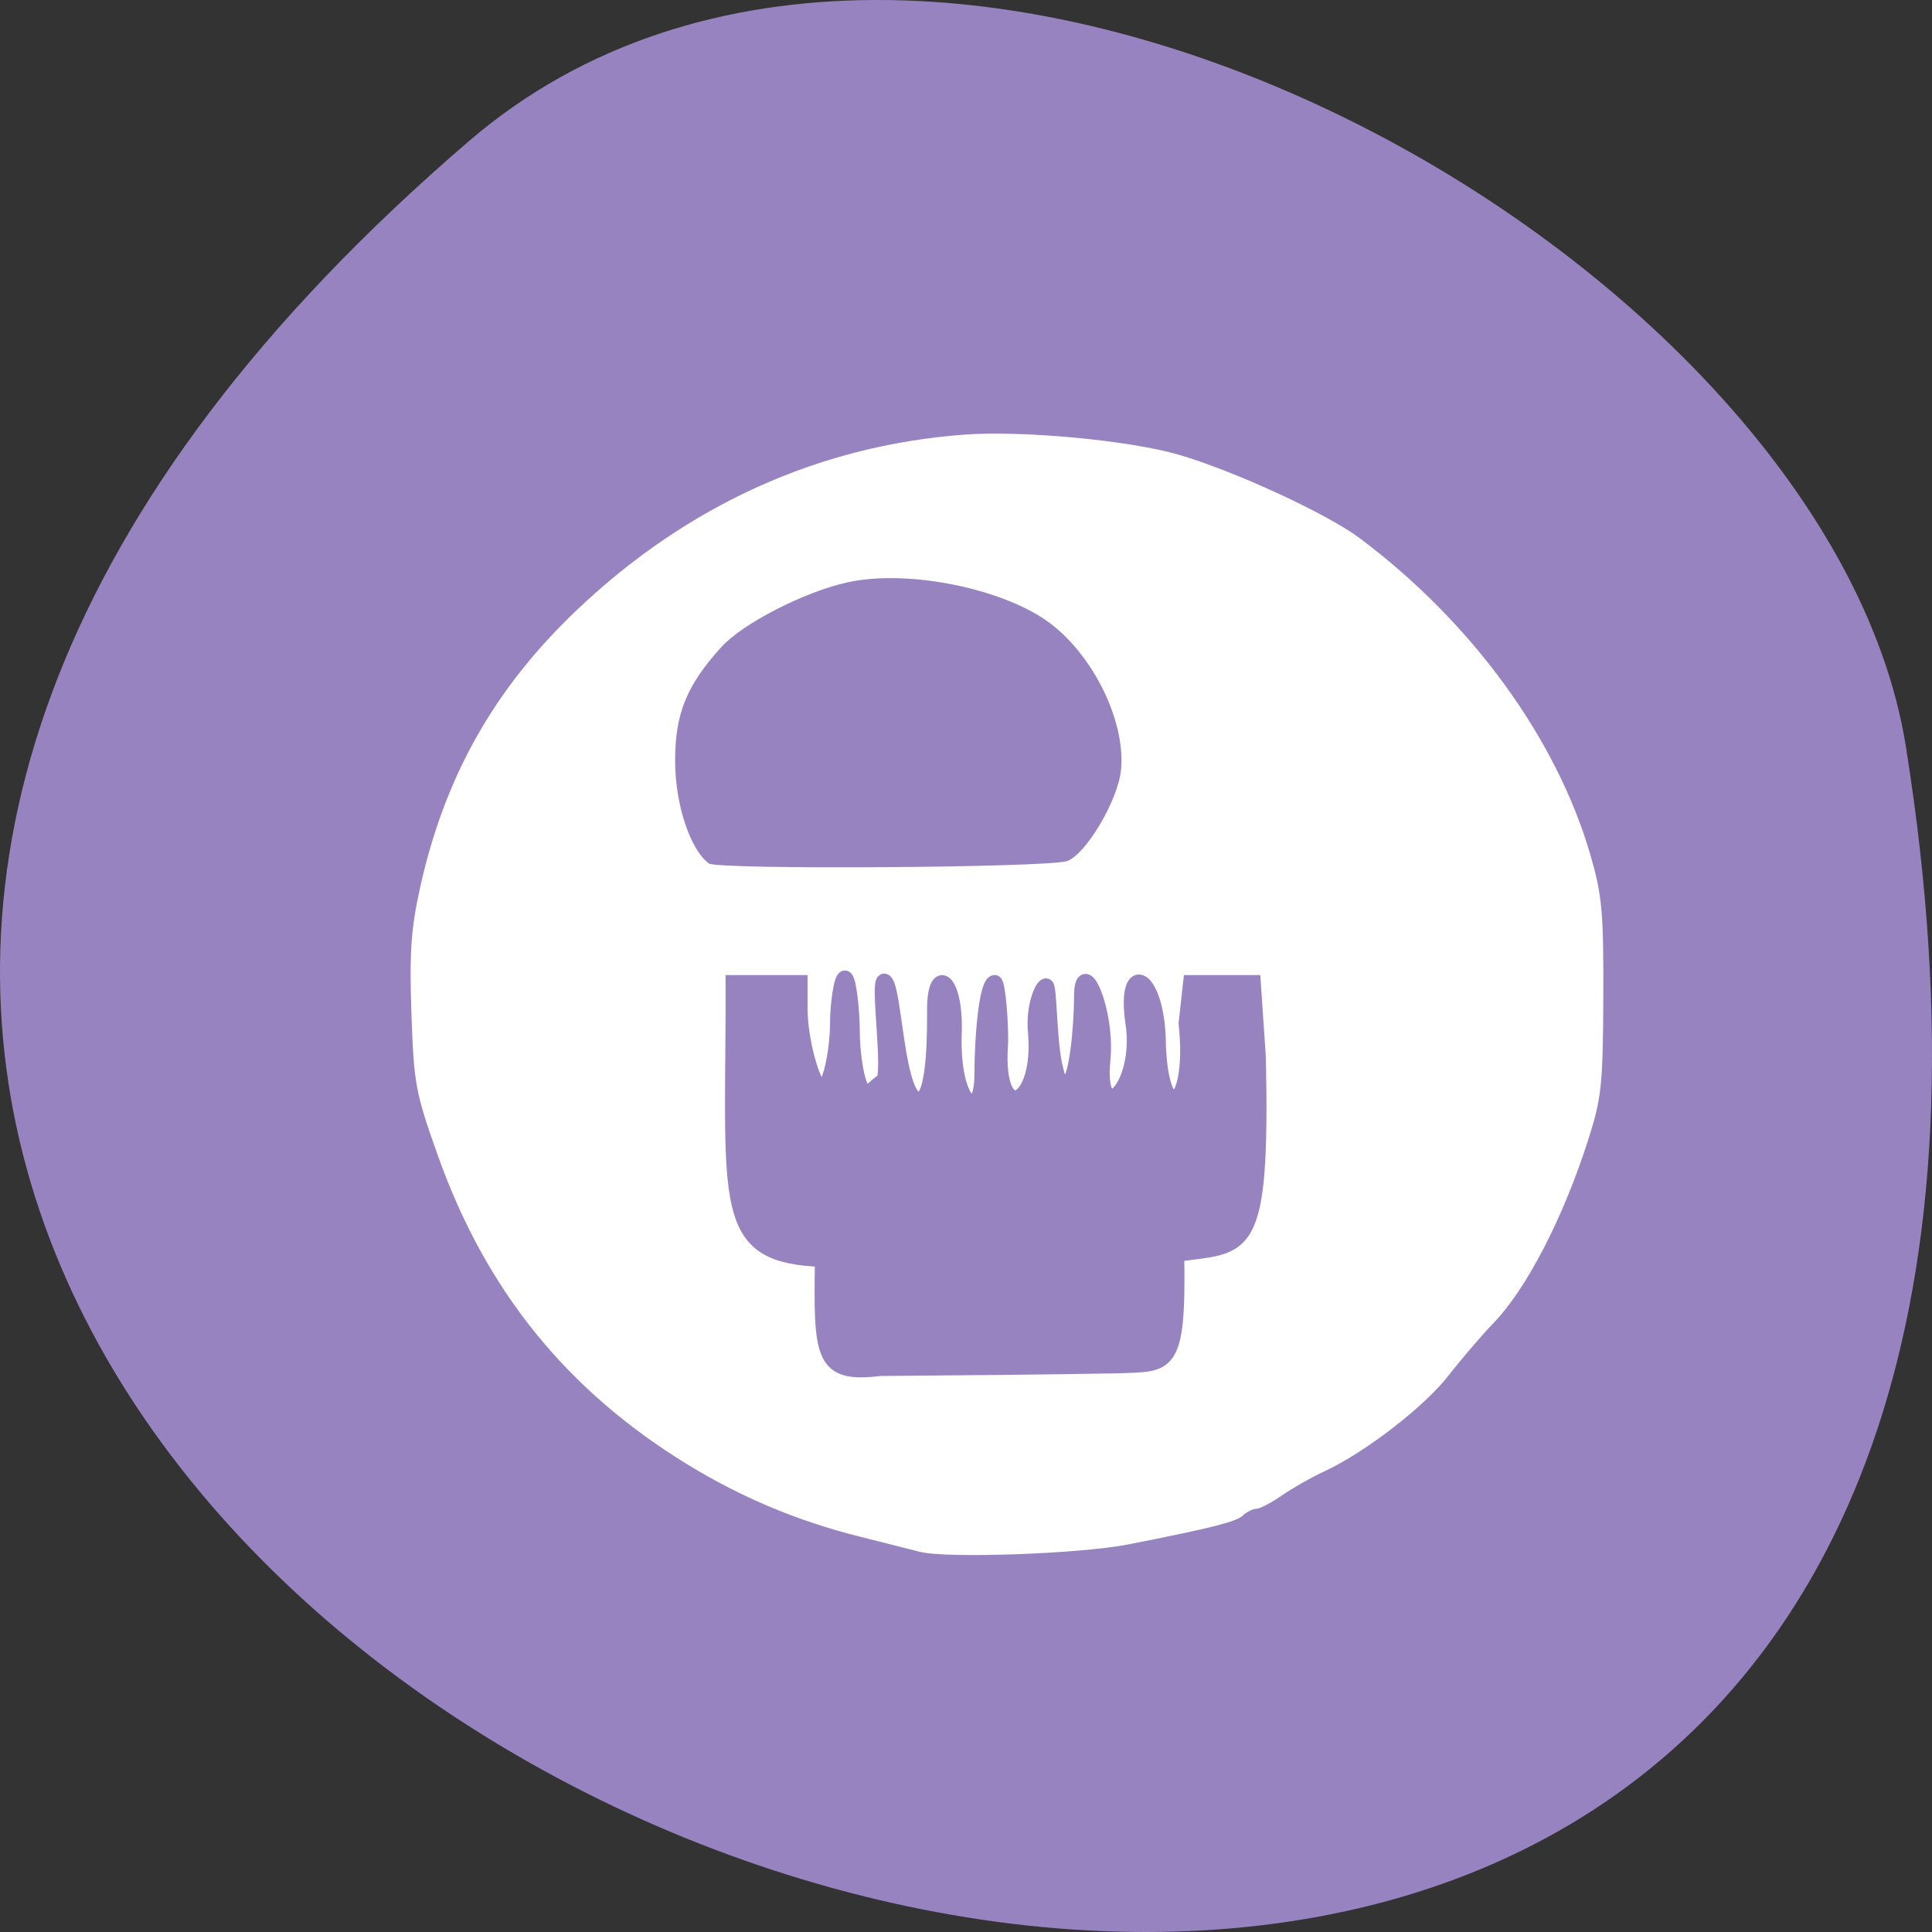 <svg xmlns="http://www.w3.org/2000/svg" viewBox="0 0 256 256"><rect x="0" y="0" width="256" height="256" fill="#333333" stroke="none"/><path d="m 62.17 18.67 c -225.34 193.41 237.98 379.39 190.37 80.26 -10.438 -65.59 -129.65 -132.38 -190.37 -80.26 z" fill="#9883c1" color="#000"/><g transform="translate(24.504 19.03)"><path d="m 97.4 186.6 c -1.246 -0.325 -4.864 -1.241 -8.04 -2.035 -8.157 -2.039 -15.639 -5.178 -22.795 -9.564 c -16 -9.809 -26.709 -23.07 -33.06 -40.944 c -2.966 -8.344 -3.173 -9.462 -3.493 -18.807 -0.276 -8.06 -0.058 -11.211 1.151 -16.678 3.257 -14.723 9.845 -26.386 20.771 -36.775 14.595 -13.877 32.01 -21.775 51.24 -23.23 7.723 -0.585 21.883 0.734 28.496 2.653 7.313 2.123 19.636 7.804 23.978 11.05 14.896 11.153 26.12 26.577 30.599 42.04 1.536 5.304 1.74 7.574 1.695 18.807 -0.047 11.556 -0.235 13.35 -1.975 18.807 -3.31 10.38 -8.175 19.799 -12.587 24.371 -1.567 1.624 -4.244 4.749 -5.948 6.944 -3.205 4.128 -11.11 10.228 -16.434 12.681 -1.677 0.772 -4.206 2.207 -5.622 3.189 -1.415 0.981 -2.949 1.784 -3.408 1.784 -0.459 0 -1.252 0.392 -1.761 0.87 -0.913 0.858 -4.093 1.663 -15.235 3.855 -6.368 1.253 -24.1 1.882 -27.563 0.978 z m 19.508 -91.54 c 2.494 -0.905 6.714 -8.03 7.123 -12.03 0.698 -6.829 -4.188 -16.247 -10.508 -20.251 -6.568 -4.162 -18.26 -6.281 -25.686 -4.656 -5.729 1.254 -13.881 5.428 -16.748 8.576 -4.631 5.084 -6.164 8.881 -6.136 15.198 0.025 5.694 1.99 11.633 4.461 13.484 1.149 0.861 45.06 0.566 47.49 -0.319 z" fill="#fff"/><path d="m 92.08 162.32 c -7.727 0.957 -7.816 -1.601 -7.623 -14.459 -12.911 -0.457 -11.998 -6.162 -11.84 -32.05 v -4.662 h 4.452 h 4.452 l 0.005 3.497 c 0.006 4.19 1.74 10.49 2.885 10.49 0.99 0 2.056 -4.654 2.056 -8.975 0 -1.731 0.445 -5.616 0.989 -5.616 0.544 0 0.989 4.54 0.989 7.07 0 2.531 0.444 5.703 0.987 7.05 0.91 2.255 1.147 0.797 3.03 -0.447 1.125 -0.743 -0.759 -13.5 0.216 -13.259 1.408 0.347 1.574 16.06 4.691 15.694 2.095 -0.247 1.941 -10.08 1.947 -12.01 0.019 -5.954 2.893 -3.896 2.638 3.189 -0.345 9.573 3.637 12.219 3.637 5.46 0 -5.189 0.653 -12.146 1.714 -12.146 0.443 0 0.924 5.989 0.769 8.442 -0.672 10.669 5.491 7.94 4.609 -1.907 -0.322 -3.596 1.043 -6.325 1.468 -6.078 0.425 0.248 0.392 7.251 1.135 10.537 1.035 4.575 1.372 2.062 1.805 2.062 0.957 0 1.696 -6.863 1.696 -11.08 0 -5.92 3.503 1.688 2.869 8.259 -0.912 9.452 5.223 3.746 3.945 -4.871 -1.281 -8.635 3.408 -6.536 3.408 3.107 0.505 11.1 4.832 7.915 3.636 -3.03 l 0.603 -5.439 h 4.165 h 4.165 l 0.679 10.02 c 0.555 26.584 -1.771 24.714 -10.824 26.02 0.279 15.396 -1.153 14.508 -7.866 14.777 -8.986 0.172 -21.12 0.269 -31.49 0.355 z" fill="#9883c1" stroke="#9883c1" stroke-width="1.957"/></g></svg>